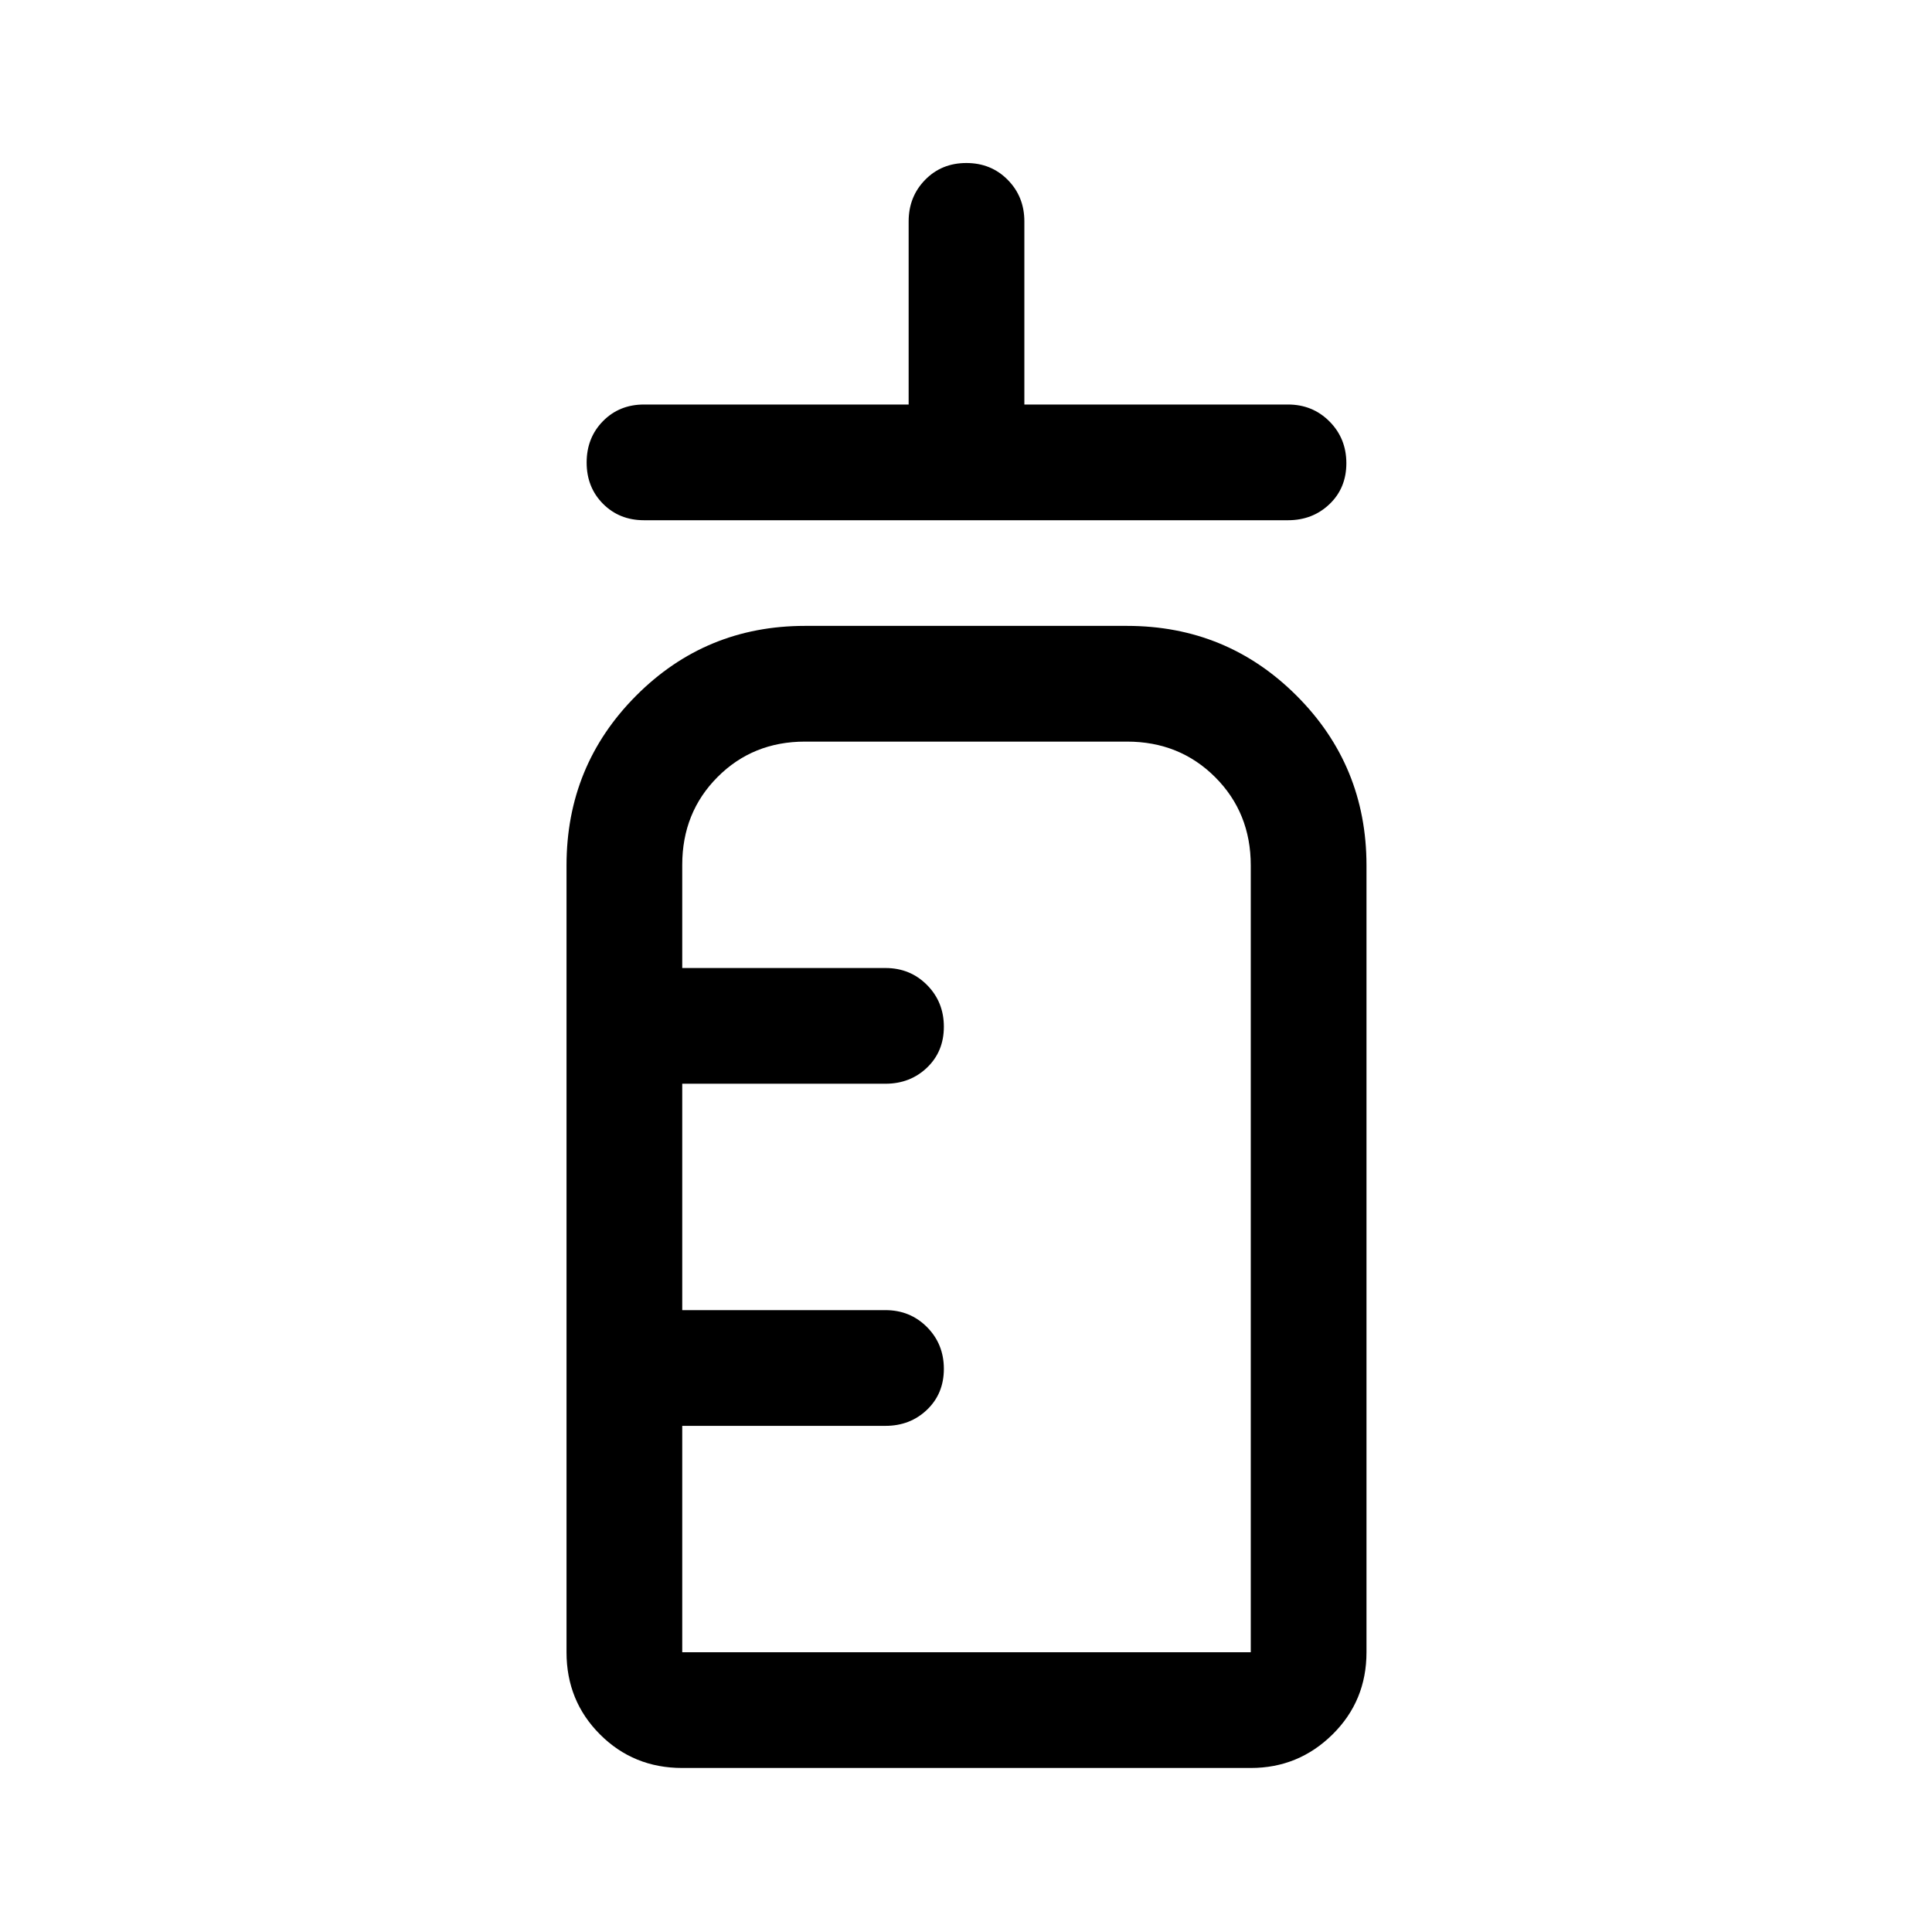 <svg xmlns="http://www.w3.org/2000/svg" height="48" viewBox="0 96 960 960" width="48"><path d="M320 354.5q-12.25 0-20.375-8.175-8.125-8.176-8.125-20.5 0-12.325 8.125-20.575T320 297h131.5v-91q0-12.25 8.175-20.625 8.176-8.375 20.5-8.375 12.325 0 20.575 8.375T509 206v91h131q12.25 0 20.625 8.425 8.375 8.426 8.375 20.75 0 12.325-8.375 20.325t-20.625 8H320Zm19 620q-24.188 0-40.844-16.656Q281.5 941.188 281.5 917V526q0-49.583 34.562-84.292Q350.625 407 400 407h160q49.583 0 84.292 34.708Q679 476.417 679 526v391q0 24.188-16.891 40.844Q645.219 974.5 621.5 974.5H339Zm0-57.5h282.5V526q0-26.138-17.681-43.819T560 464.5H400q-25.925 0-43.462 17.609Q339 499.719 339 525.75V577h101q12.25 0 20.625 8.425 8.375 8.426 8.375 20.75 0 12.325-8.375 20.325t-20.625 8H339V747h101q12.25 0 20.625 8.425 8.375 8.426 8.375 20.75 0 12.325-8.375 20.325t-20.625 8H339V917Zm0 0V464.5 917Z"/></svg>